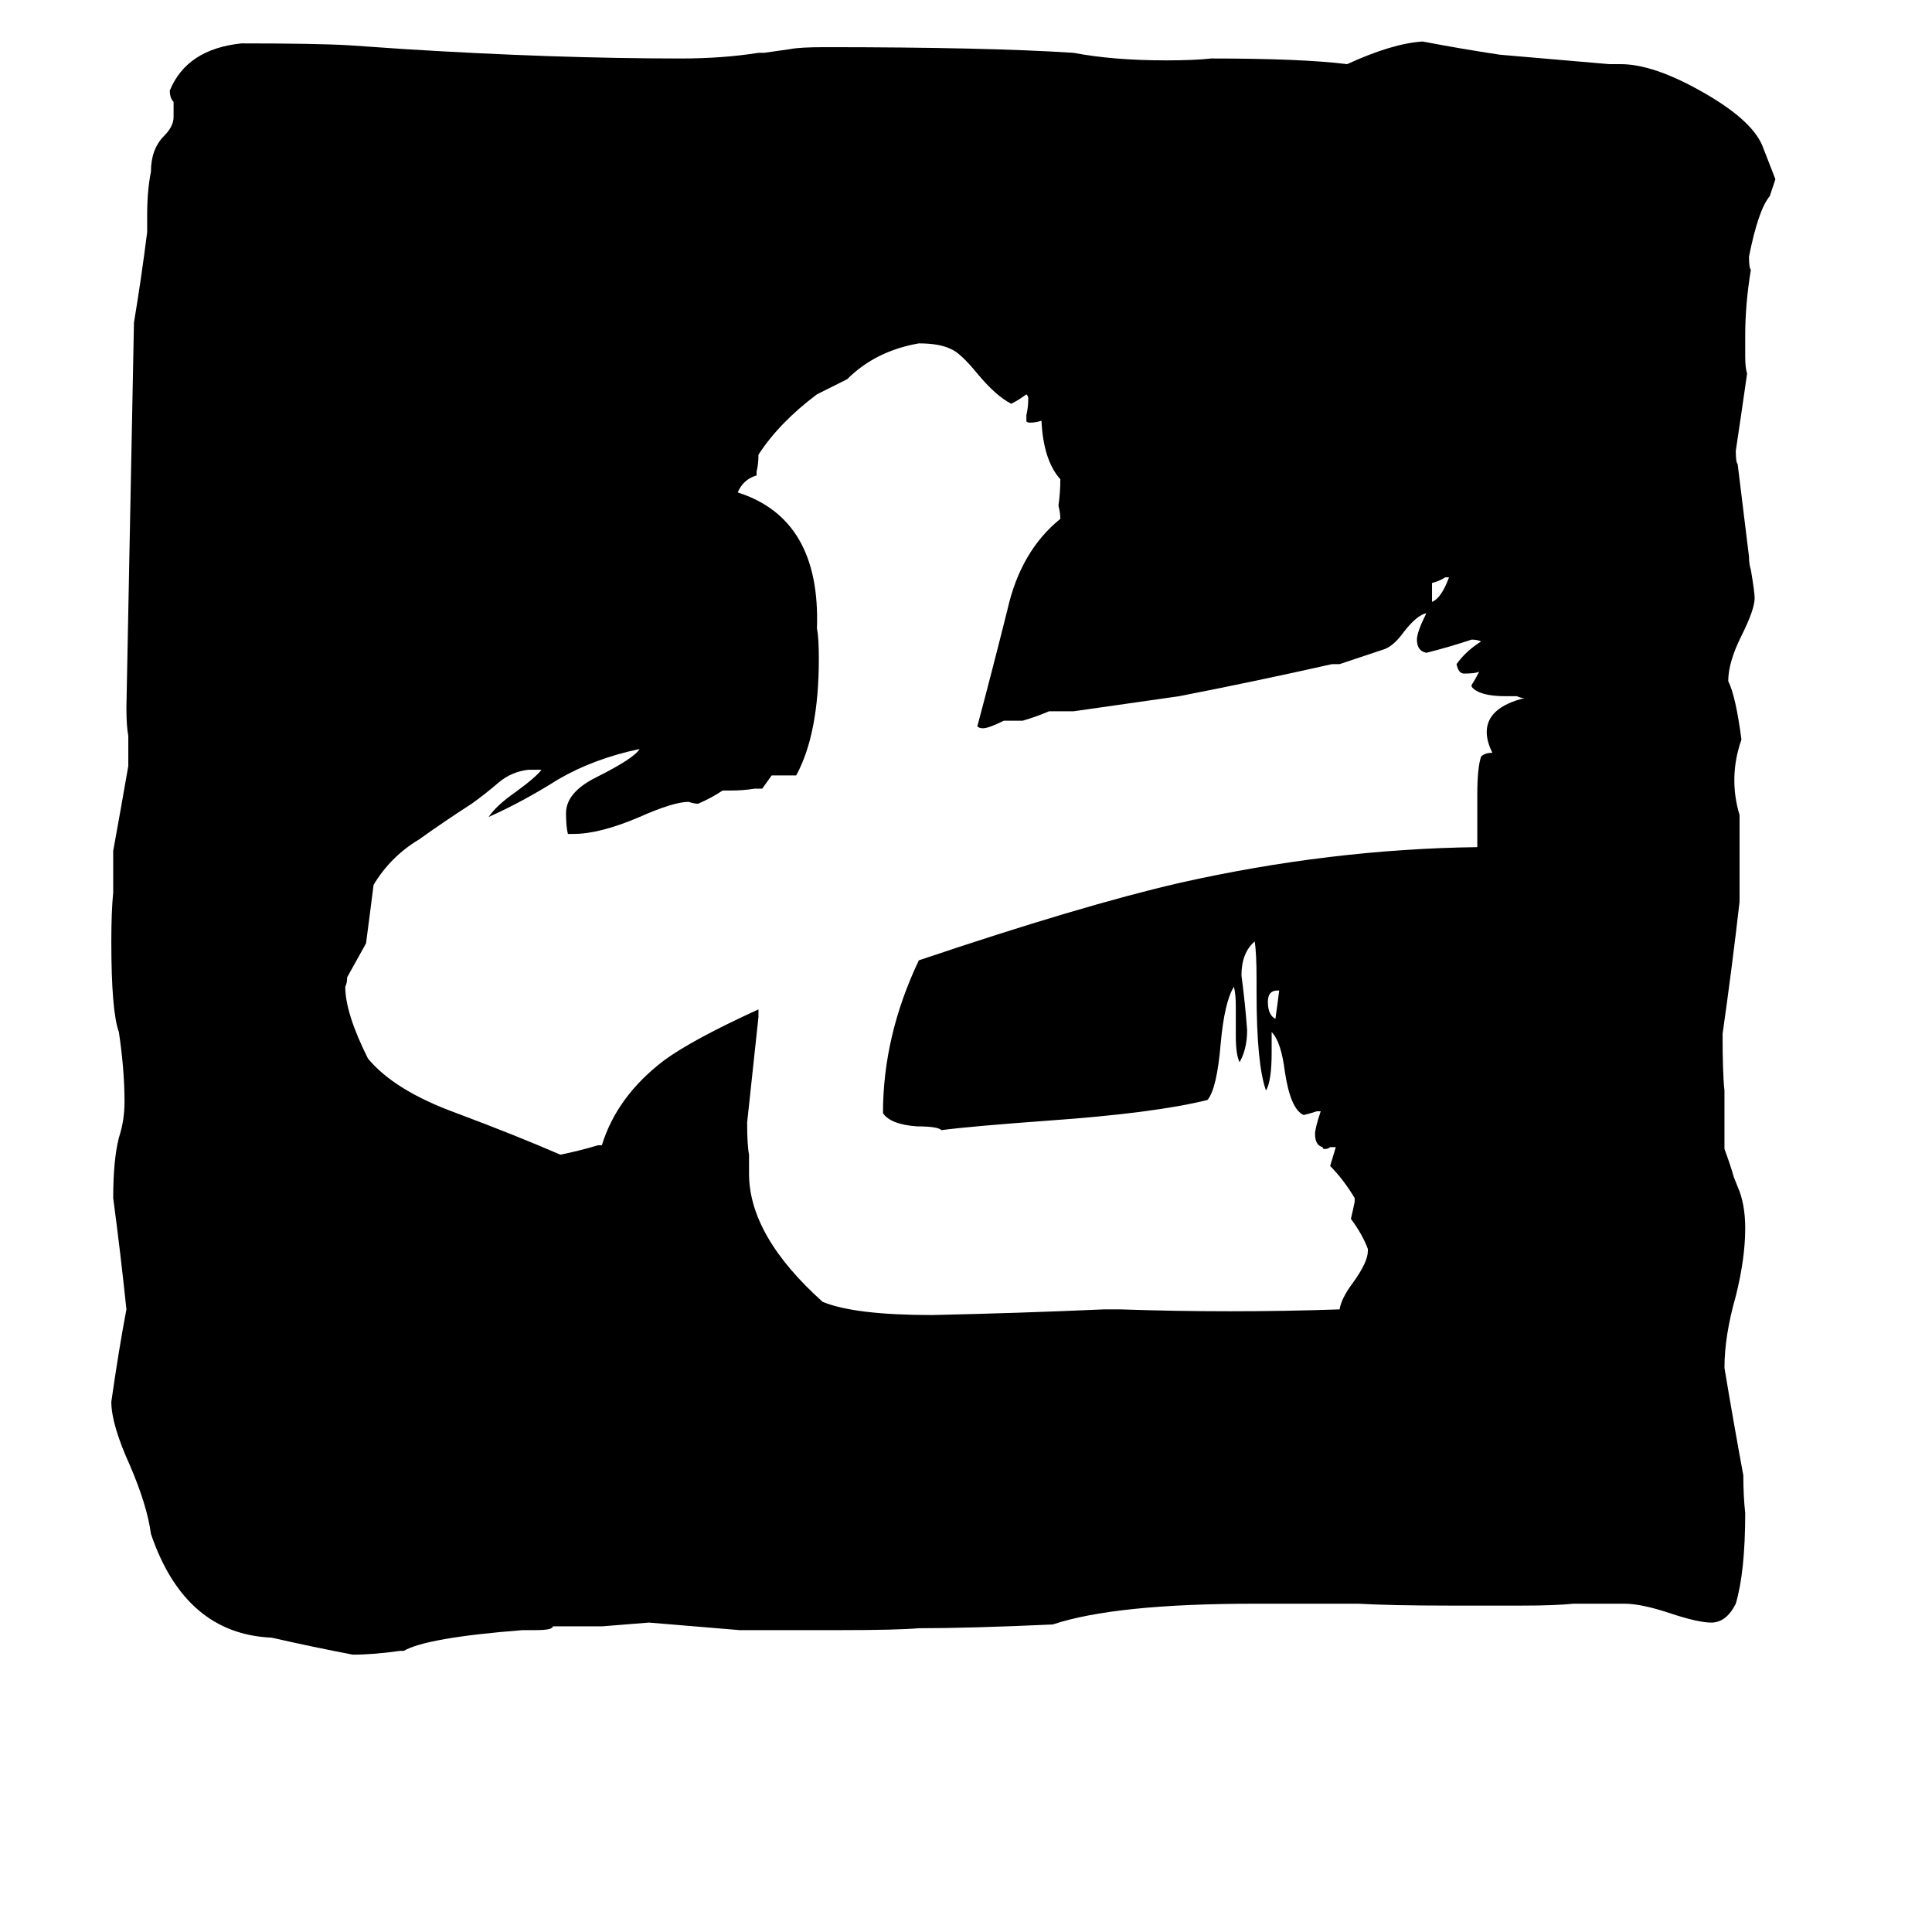 <svg xmlns="http://www.w3.org/2000/svg" viewBox="0 -800 1024 1024">
	<path fill="#000000" d="M934 -723L941 -705L938 -696Q932 -689 927 -664Q927 -658 928 -657Q925 -639 925 -622V-611Q925 -605 926 -602Q923 -581 920 -561Q920 -555 921 -554L927 -505Q927 -501 928 -498Q930 -486 930 -483Q930 -477 923 -463Q916 -449 916 -439Q920 -431 923 -408Q916 -388 922 -368V-322Q918 -287 913 -252Q913 -231 914 -222V-191Q917 -183 919 -176L921 -171Q925 -162 925 -149Q925 -133 920 -113Q914 -92 914 -75Q919 -45 924 -18Q924 -7 925 2Q925 33 920 50Q915 60 907 60Q900 60 885 55Q870 50 861 50H834Q824 51 807 51H768Q738 51 720 50H665Q591 50 558 61Q514 63 487 63Q475 64 446 64H392Q368 62 344 60L319 62H293Q293 64 284 64H277Q226 68 214 75H212Q198 77 187 77Q166 73 144 68Q98 66 80 13Q78 -2 69 -23Q59 -45 59 -57Q63 -85 67 -106Q64 -135 60 -165Q60 -185 63 -197Q66 -206 66 -216Q66 -233 63 -253Q59 -264 59 -301Q59 -317 60 -327V-349Q64 -371 68 -394V-410Q67 -415 67 -425L71 -629Q75 -653 78 -677V-686Q78 -699 80 -709Q80 -721 87 -728Q92 -733 92 -738V-746Q90 -748 90 -752Q99 -774 128 -777Q168 -777 185 -776Q200 -775 214 -774Q294 -769 361 -769Q383 -769 402 -772H405L419 -774Q424 -775 437 -775Q523 -775 569 -772Q590 -768 618 -768Q633 -768 642 -769Q690 -769 714 -766Q738 -777 754 -778Q775 -774 795 -771L853 -766H859Q876 -766 901 -752Q928 -737 934 -723ZM725 -137V-138Q722 -146 716 -154Q717 -158 718 -163V-165Q712 -175 705 -182L708 -192H705Q704 -191 702 -191Q701 -191 701 -192Q697 -193 697 -199Q697 -202 700 -211H698Q695 -210 691 -209Q684 -212 681 -232Q679 -248 674 -253V-242Q674 -227 671 -222Q666 -236 666 -274V-281Q666 -295 665 -301Q658 -295 658 -283Q660 -268 661 -254Q661 -244 657 -237Q655 -241 655 -251V-267Q655 -273 654 -277Q649 -269 647 -247Q645 -223 640 -217Q612 -210 555 -206Q514 -203 499 -201Q497 -203 486 -203Q472 -204 468 -210Q468 -251 487 -291Q573 -320 625 -332Q705 -350 783 -351V-379Q783 -393 785 -399Q787 -401 791 -401Q788 -407 788 -412Q788 -425 808 -430Q806 -430 804 -431H798Q784 -431 780 -436V-437Q782 -440 784 -444Q782 -443 776 -443Q773 -443 772 -448Q777 -455 785 -460Q783 -461 780 -461Q768 -457 756 -454Q751 -455 751 -461Q751 -465 756 -475Q751 -474 744 -465Q739 -458 734 -456Q722 -452 710 -448H706Q666 -439 625 -431L569 -423H556Q549 -420 542 -418H532Q524 -414 521 -414Q519 -414 518 -415Q526 -445 534 -477Q541 -508 562 -525Q562 -528 561 -532Q562 -539 562 -546Q553 -556 552 -577Q549 -576 546 -576Q544 -576 544 -577V-580Q545 -584 545 -589Q545 -590 544 -591Q540 -588 536 -586Q528 -590 518 -602Q509 -613 504 -615Q498 -618 487 -618Q464 -614 449 -599Q441 -595 433 -591Q413 -576 402 -559Q402 -554 401 -550V-548Q394 -546 391 -539Q435 -525 433 -467Q434 -462 434 -451Q434 -411 422 -389H409L404 -382H400Q394 -381 387 -381H383Q377 -377 370 -374Q368 -374 365 -375Q357 -375 339 -367Q318 -358 304 -358H301Q300 -362 300 -369Q300 -380 316 -388Q336 -398 339 -403Q315 -398 296 -387Q277 -375 259 -367Q263 -373 273 -380Q284 -388 287 -392H280Q271 -391 264 -385Q257 -379 250 -374Q236 -365 222 -355Q207 -346 198 -331Q196 -315 194 -300Q189 -291 184 -282Q184 -279 183 -277Q183 -263 195 -239Q209 -222 242 -210Q274 -198 297 -188Q307 -190 317 -193H319Q327 -219 352 -238Q367 -249 402 -265V-261Q399 -233 396 -205Q396 -193 397 -188V-178Q397 -145 436 -110Q453 -103 494 -103Q540 -104 585 -106H594Q623 -105 652 -105Q681 -105 710 -106Q711 -112 717 -120Q725 -131 725 -137ZM759 -491V-481Q764 -483 768 -494H766Q763 -492 759 -491ZM678 -275H677Q672 -275 672 -269Q672 -262 676 -260Q677 -267 678 -275Z"/>
</svg>